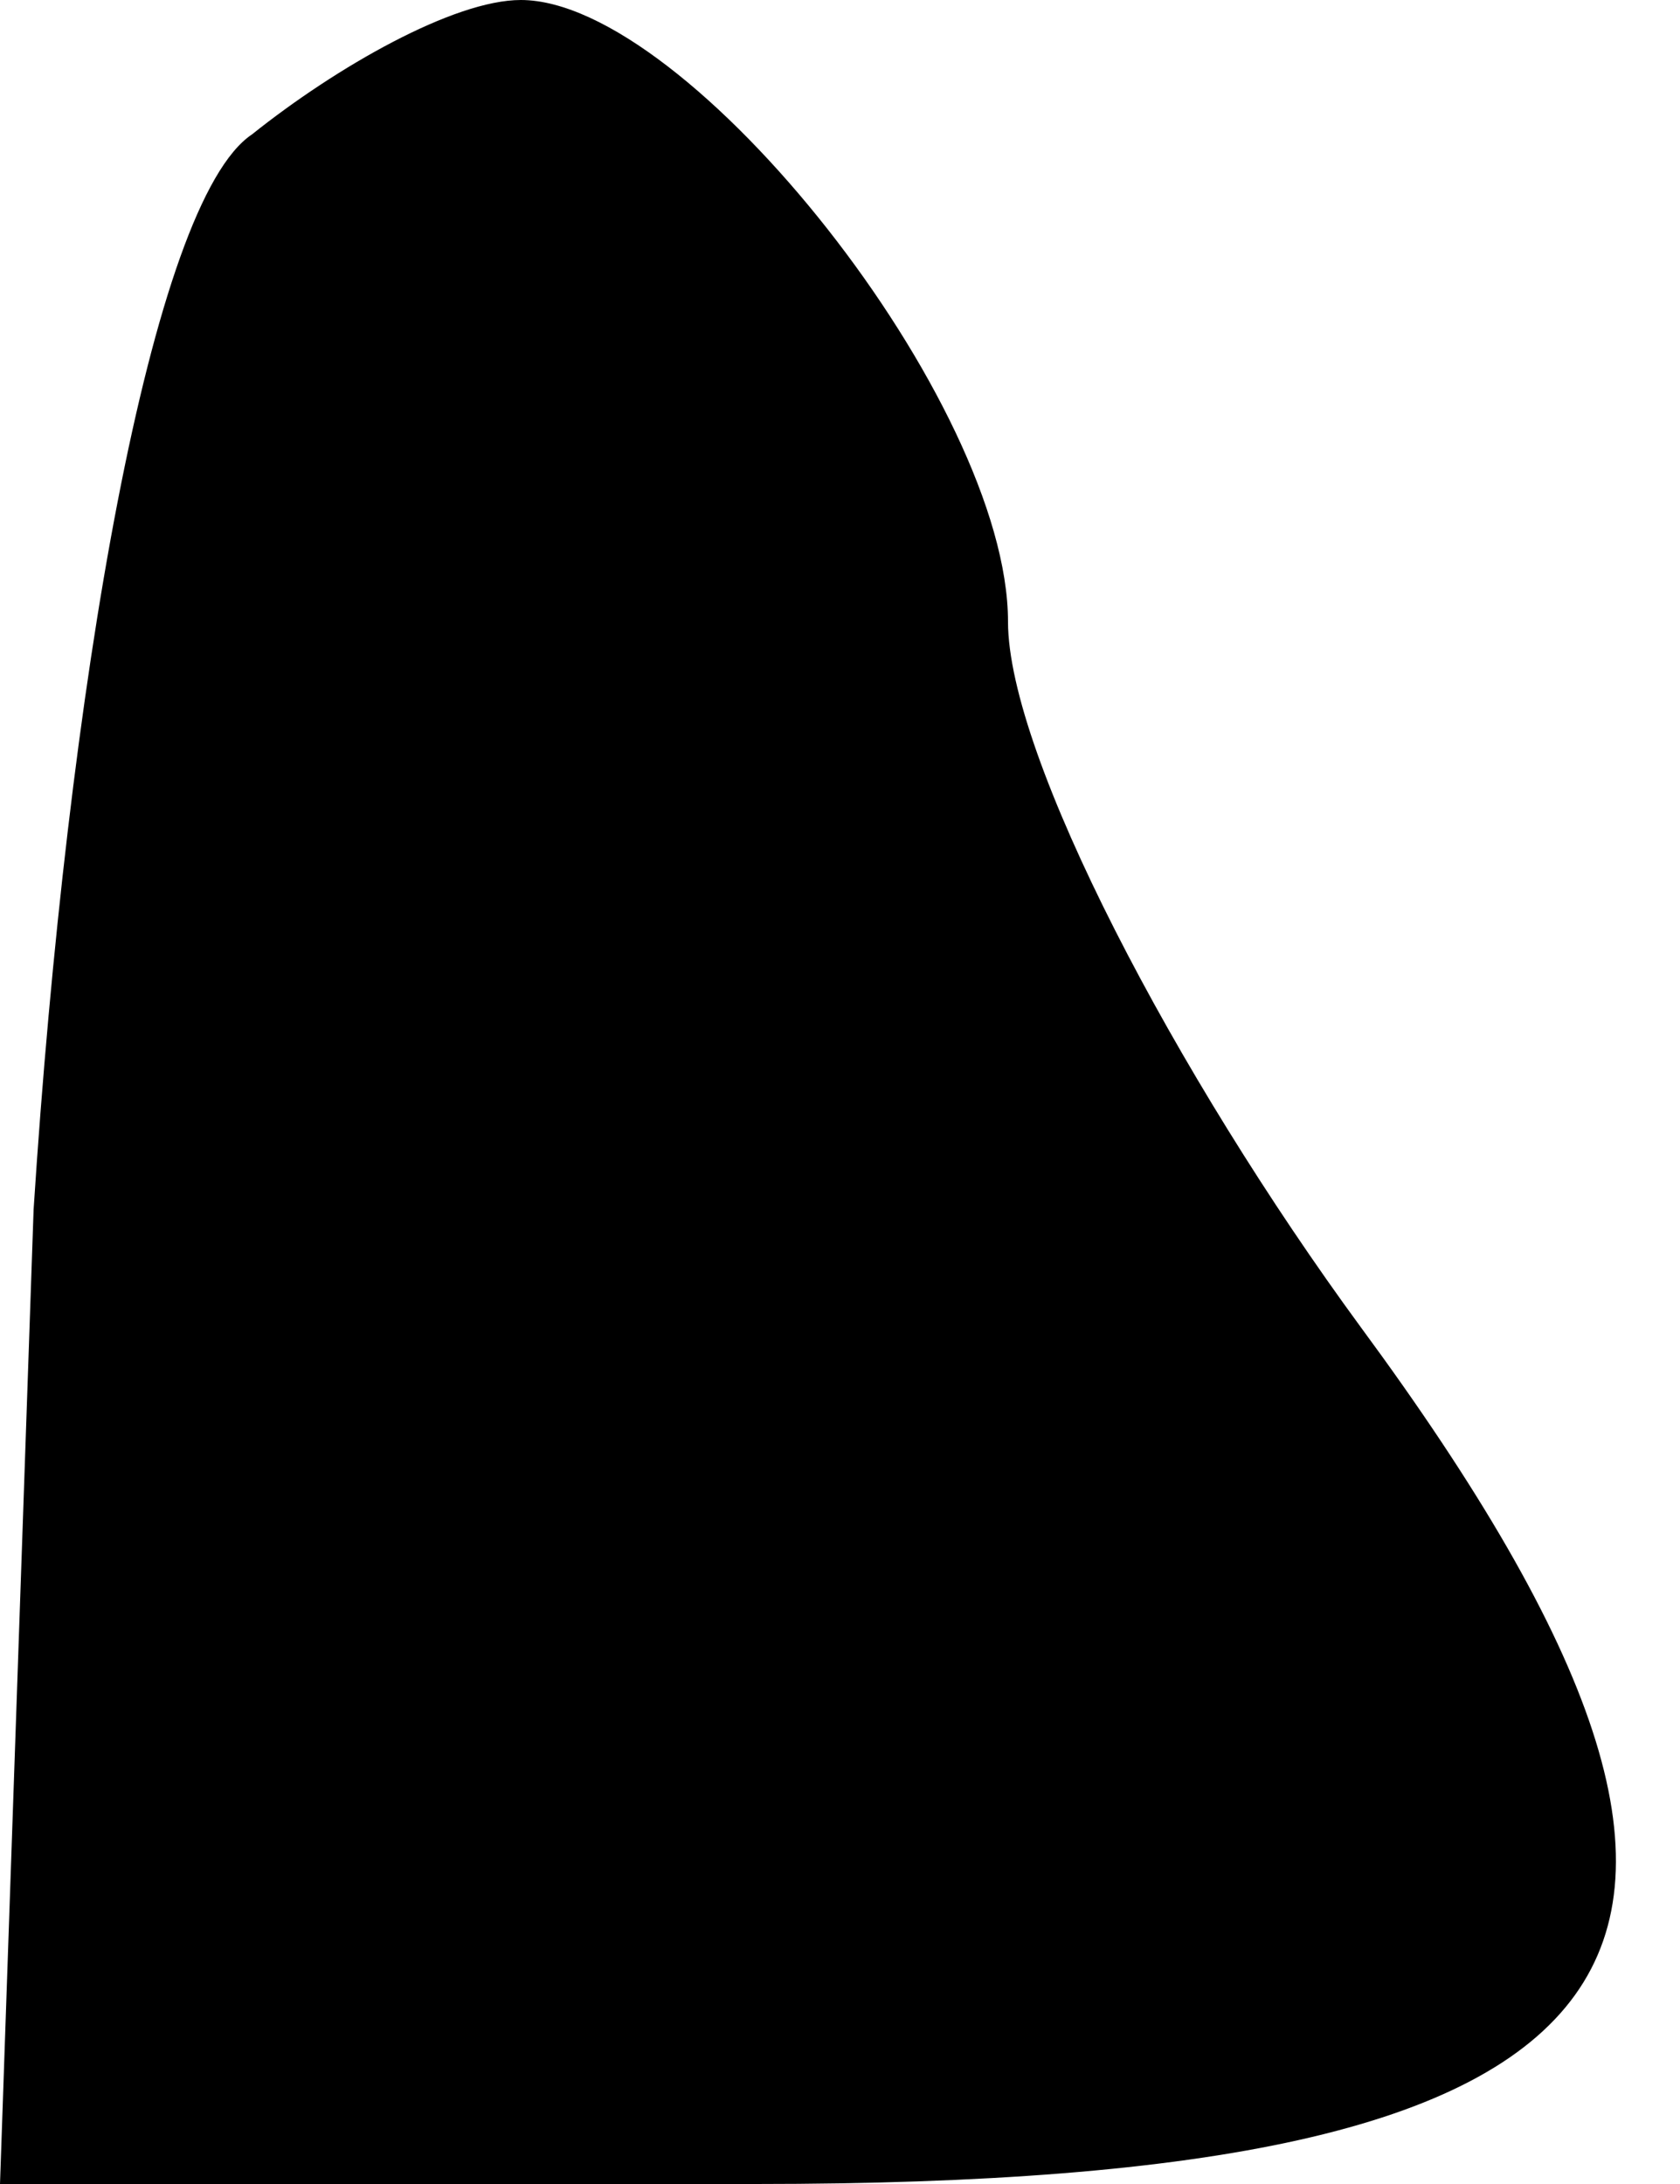 <?xml version="1.0" standalone="no"?>
<!DOCTYPE svg PUBLIC "-//W3C//DTD SVG 20010904//EN"
 "http://www.w3.org/TR/2001/REC-SVG-20010904/DTD/svg10.dtd">
<svg version="1.0" xmlns="http://www.w3.org/2000/svg"
 width="10pt" height="13pt" viewBox="0 0 10 13"
 preserveAspectRatio="xMidYMid meet">
<g transform="translate(0,13) scale(0.1,-0.1)"
fill="#000000" stroke="none">
<path fill="#000000" stroke="none" d="M15 122 c-6 -4 -11 -33 -13 -64 l-2
-58 45 0 c54 0 64 13 36 51 -11 15 -21 34 -21 42 0 13 -19 37 -29 37 -4 0 -11
-4 -16 -8z"/>
</g>
</svg>
